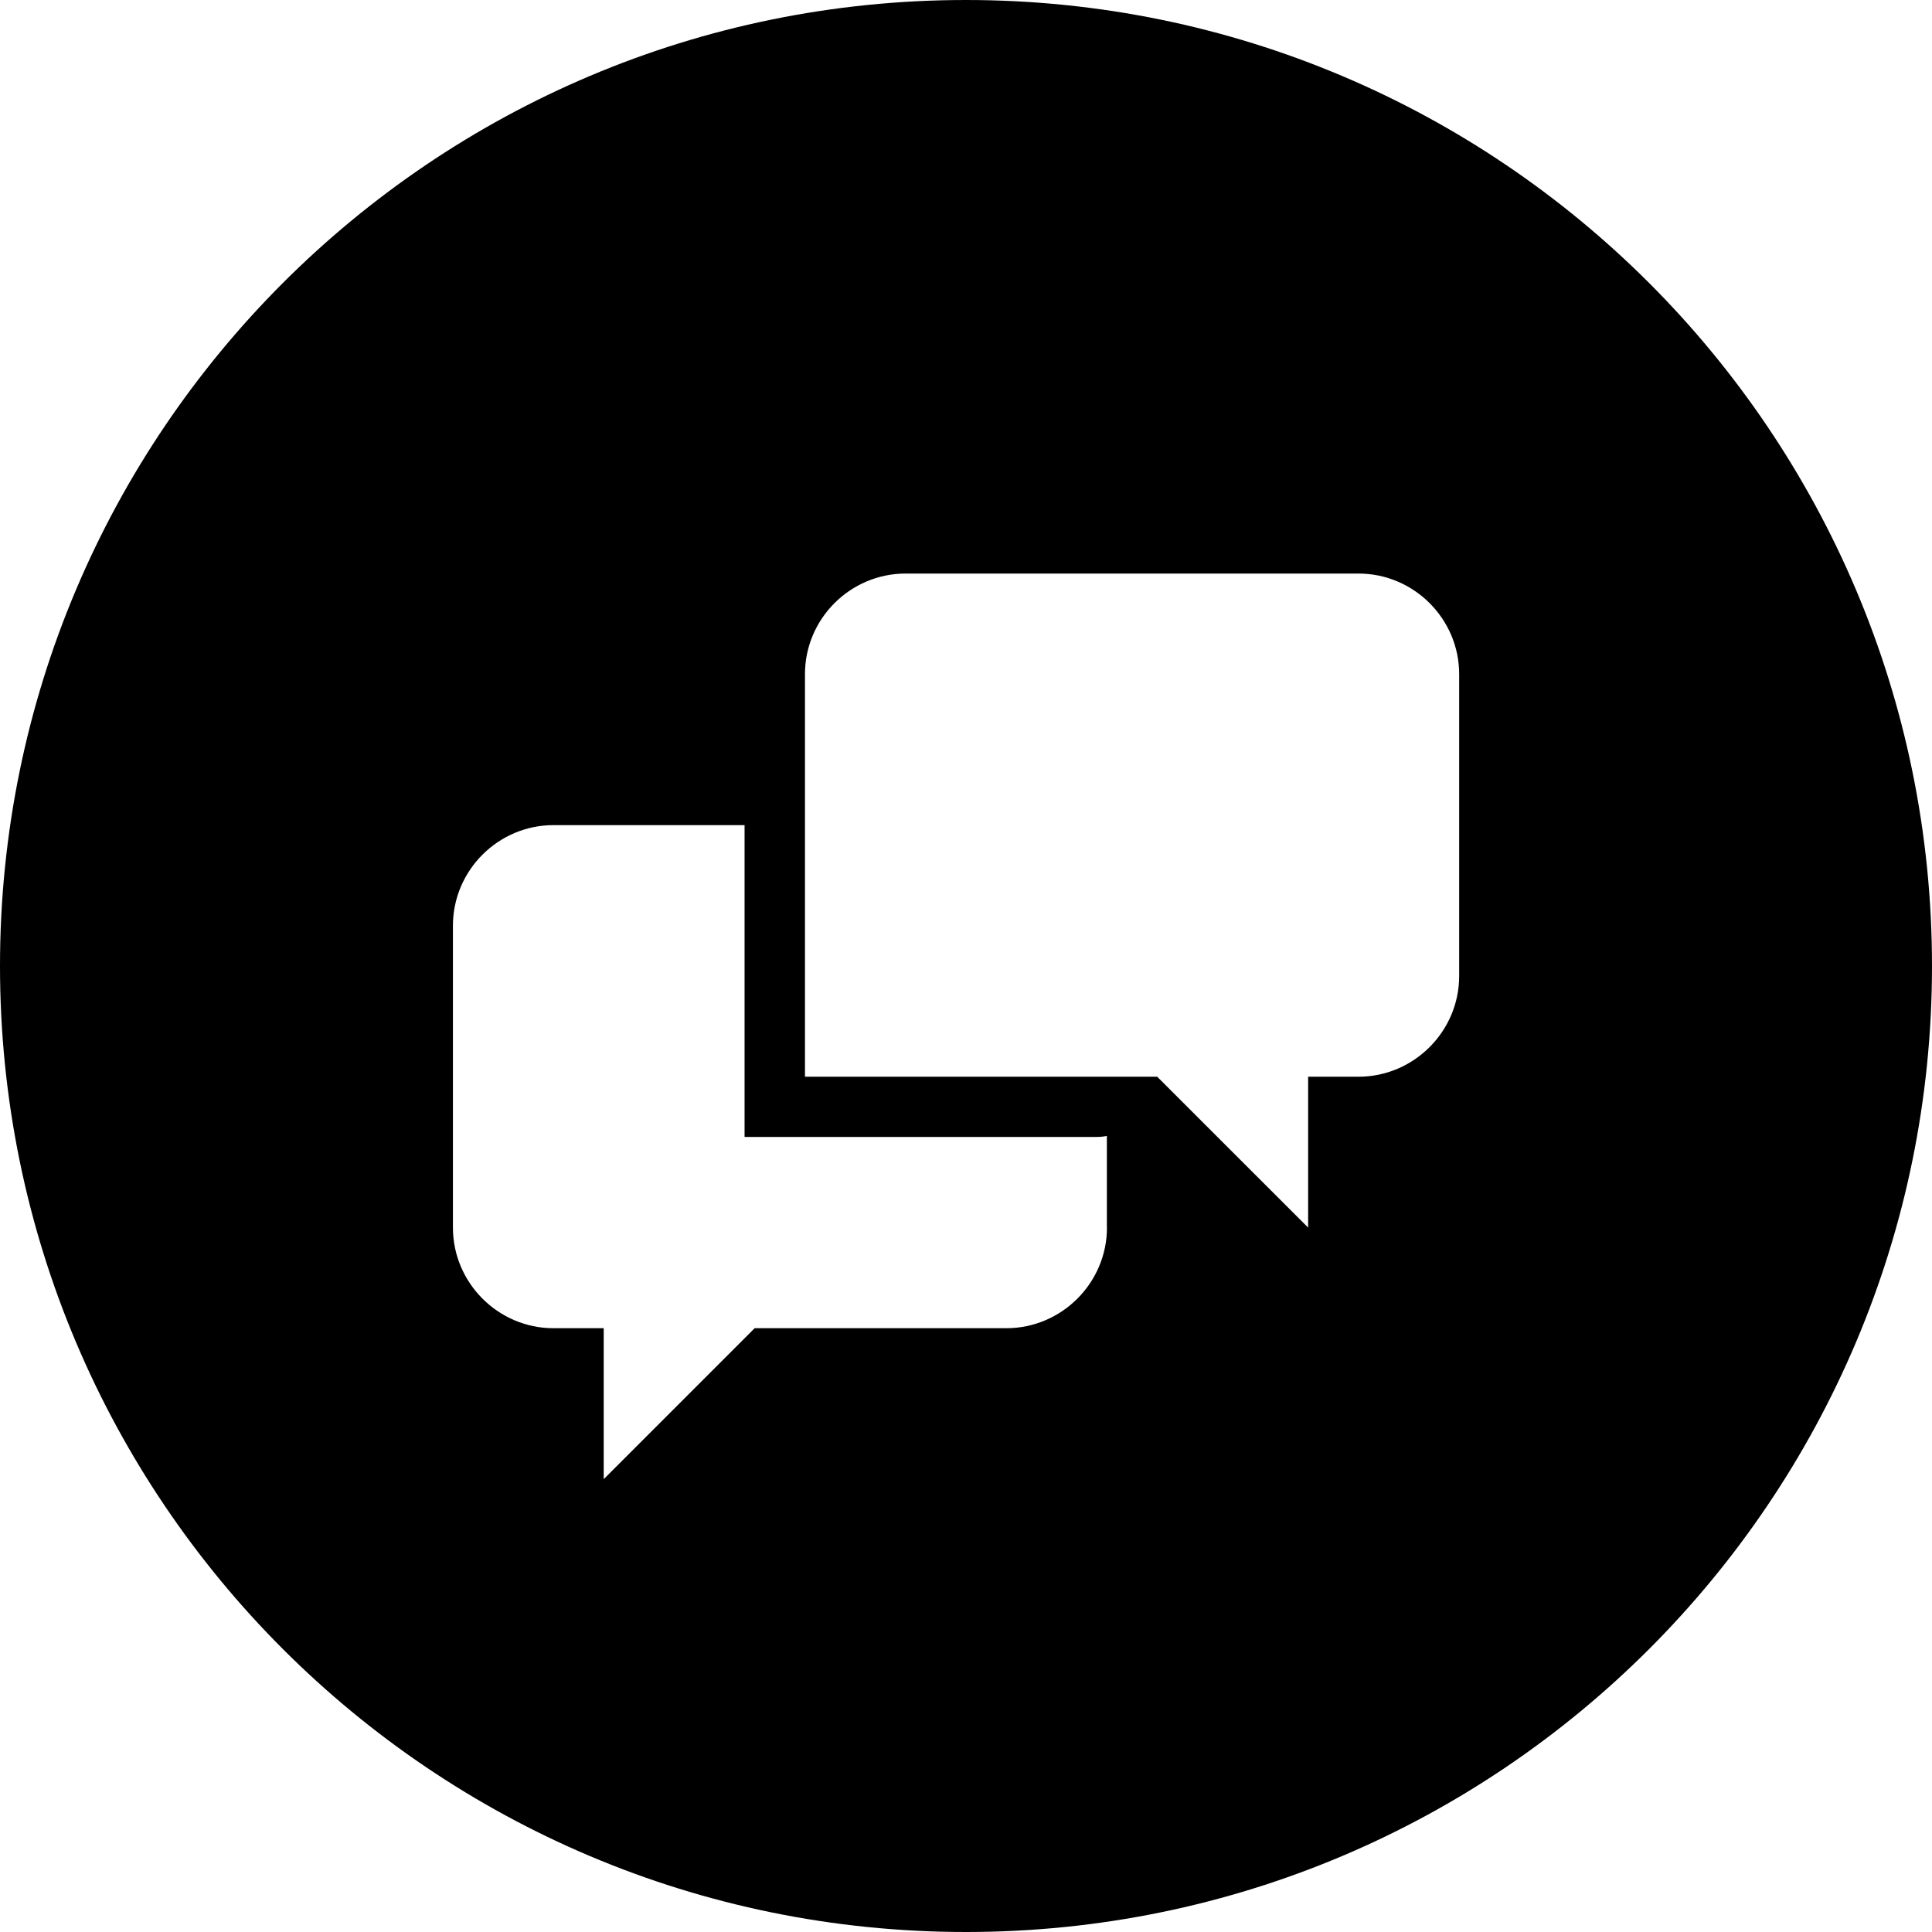 <svg version="1.1" id="Layer_1" xmlns="http://www.w3.org/2000/svg" xmlns:xlink="http://www.w3.org/1999/xlink" x="0px" y="0px"
	 width="23px" height="23px" viewBox="0 0 23 23" enable-background="new 0 0 23 23" xml:space="preserve">
<g>
	<path d="M11.5,0C5.148,0,0,5.149,0,11.5C0,17.852,5.148,23,11.5,23S23,17.852,23,11.5C23,5.149,17.852,0,11.5,0z
		 M13.178,14.614c0,0.658-0.539,1.198-1.198,1.198H8.984l-1.797,1.797v-1.797H6.589c-0.658,0-1.197-0.54-1.197-1.198v-3.594
		c0-0.658,0.539-1.197,1.197-1.197h2.275v3.712h4.193c0.041,0,0.081-0.004,0.12-0.012V14.614z M17.371,11.62
		c0,0.658-0.54,1.198-1.198,1.198h-0.6v1.796l-1.797-1.796H9.583V8.025c0-0.658,0.539-1.197,1.198-1.197h5.392
		c0.658,0,1.198,0.539,1.198,1.197V11.62z"/>
</g>
</svg>
